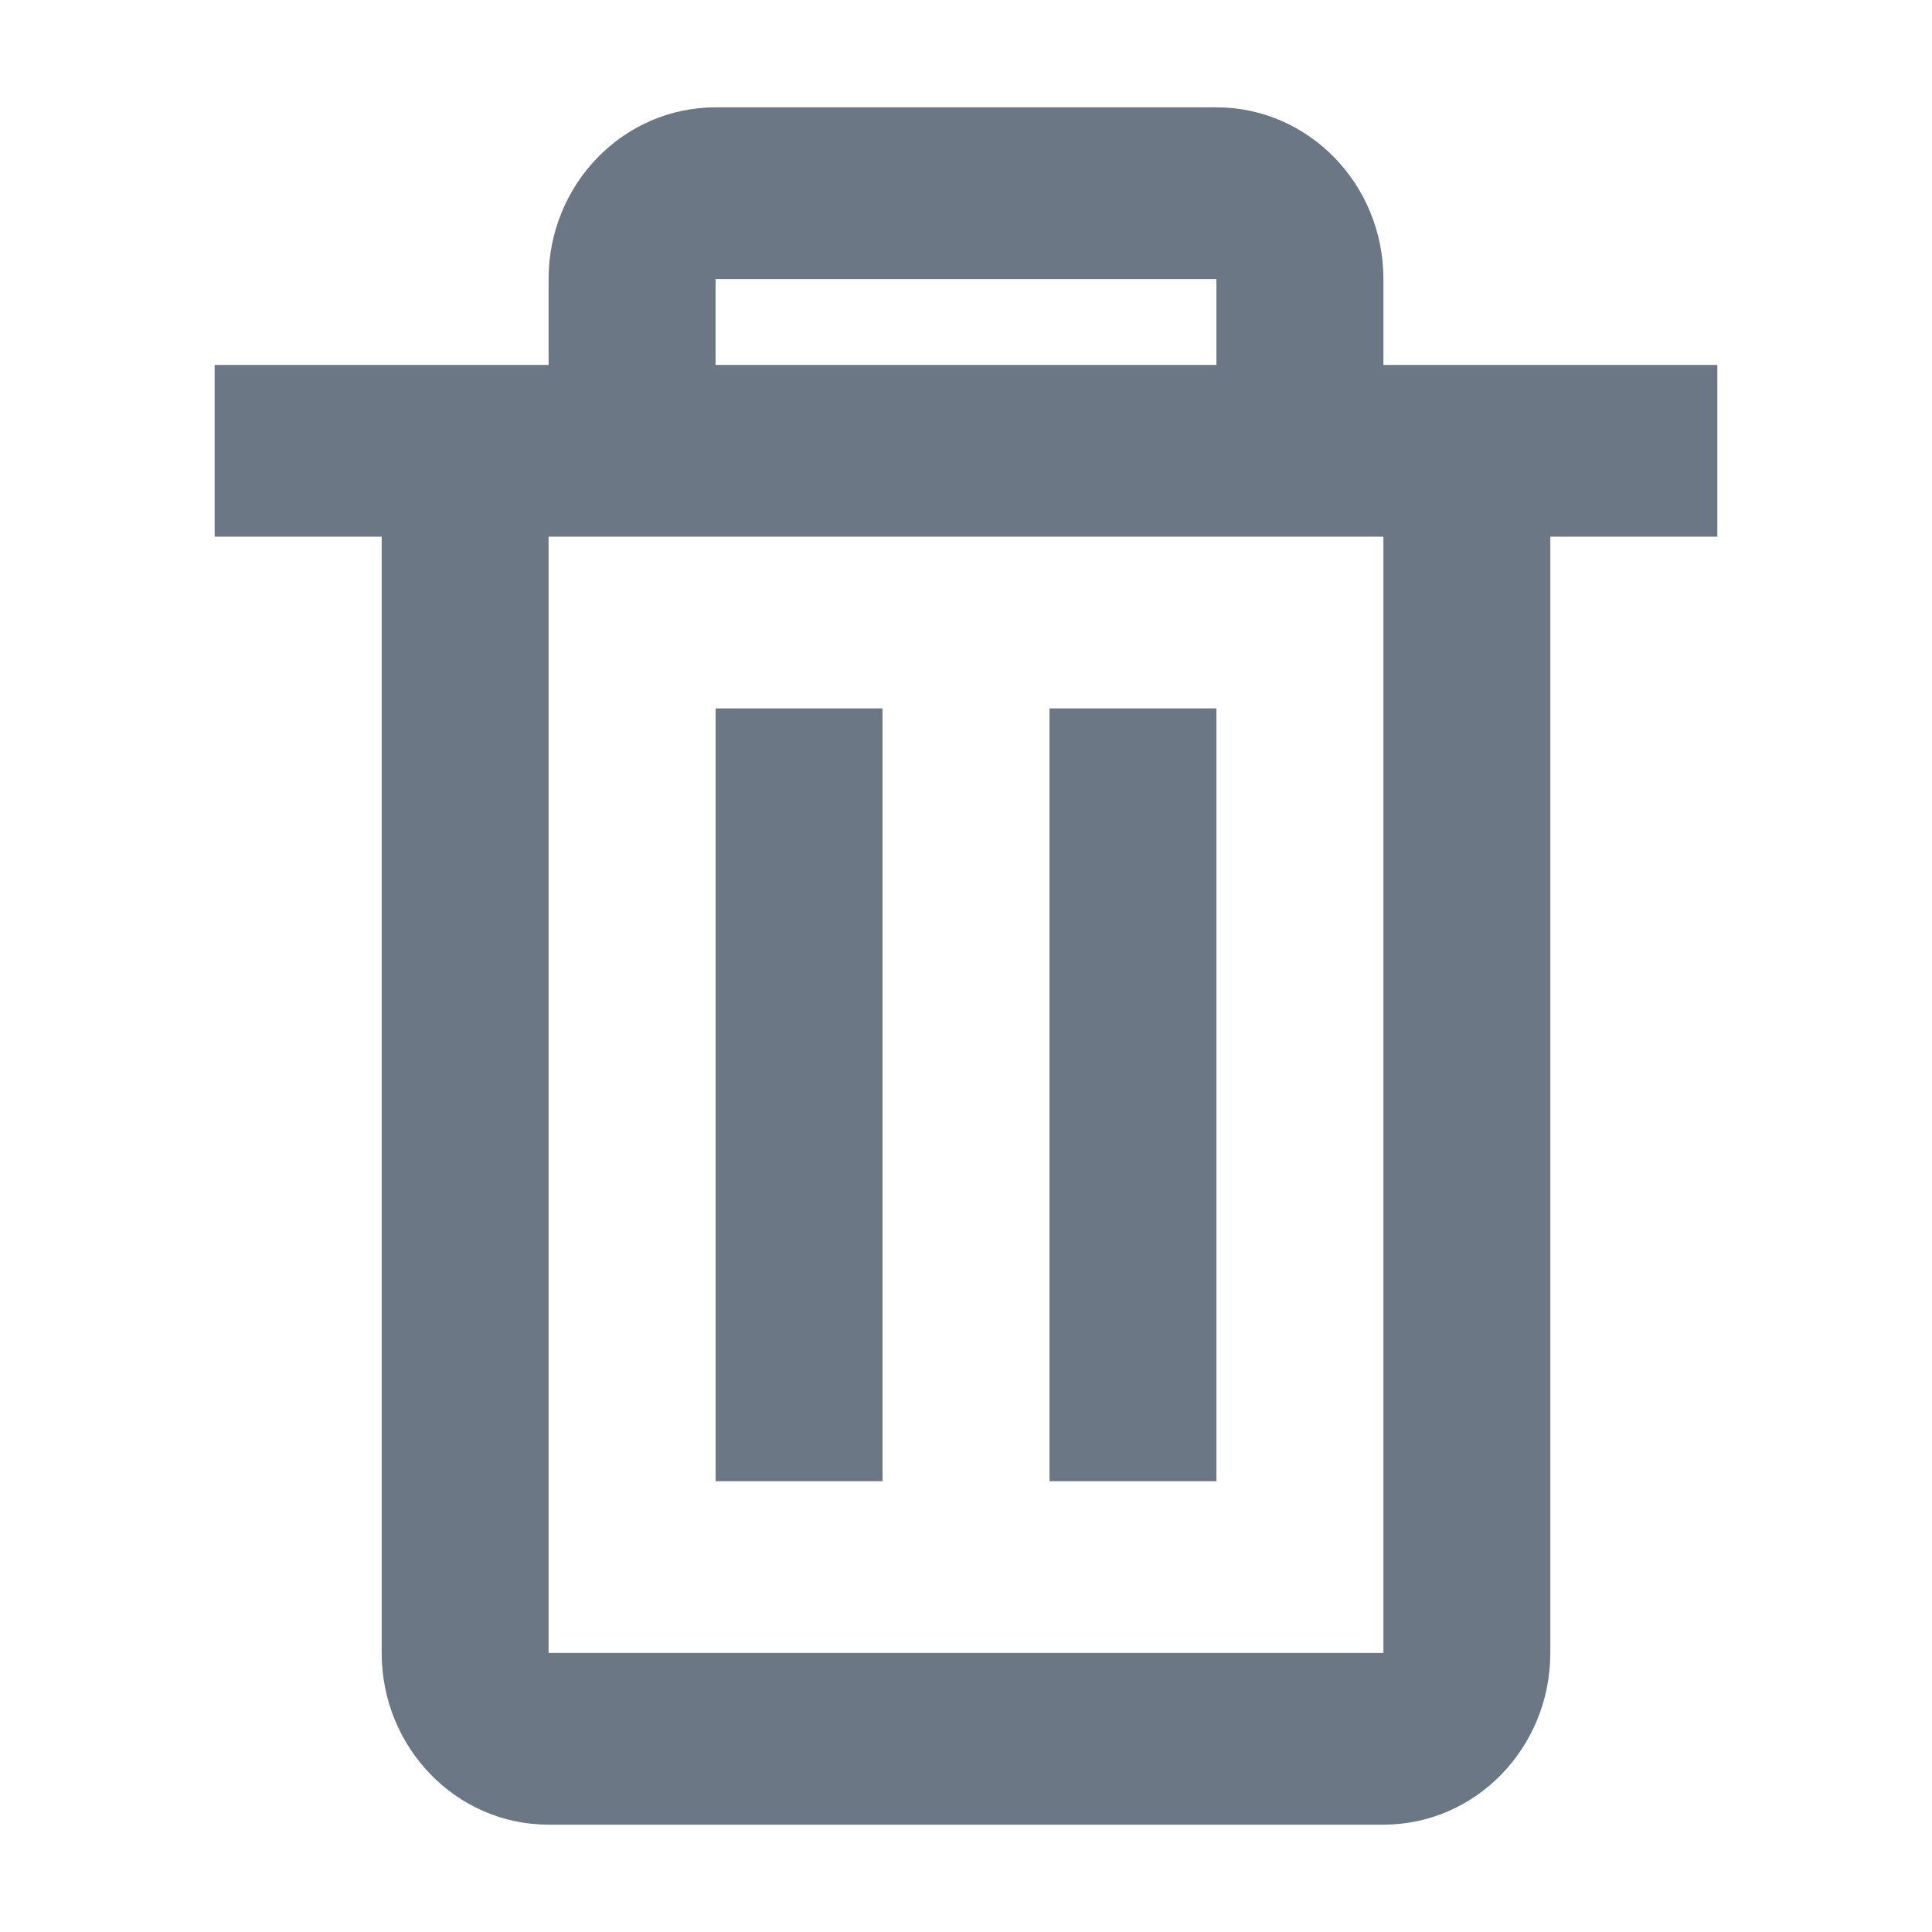 <svg width="18" height="18" viewBox="0 0 18 18" fill="none" xmlns="http://www.w3.org/2000/svg">
<path d="M12.889 17H5.111C4.252 17 3.556 16.284 3.556 15.4V5H2V3.4H5.111V2.6C5.111 1.716 5.808 1 6.667 1H11.333C12.192 1 12.889 1.716 12.889 2.6V3.4H16V5H14.444V15.4C14.444 16.284 13.748 17 12.889 17ZM5.111 5V15.4H12.889V5H5.111ZM6.667 2.6V3.4H11.333V2.6H6.667ZM11.333 13.8H9.778V6.6H11.333V13.8ZM8.222 13.8H6.667V6.6H8.222V13.8Z" fill="#6C7785"/>
</svg>

